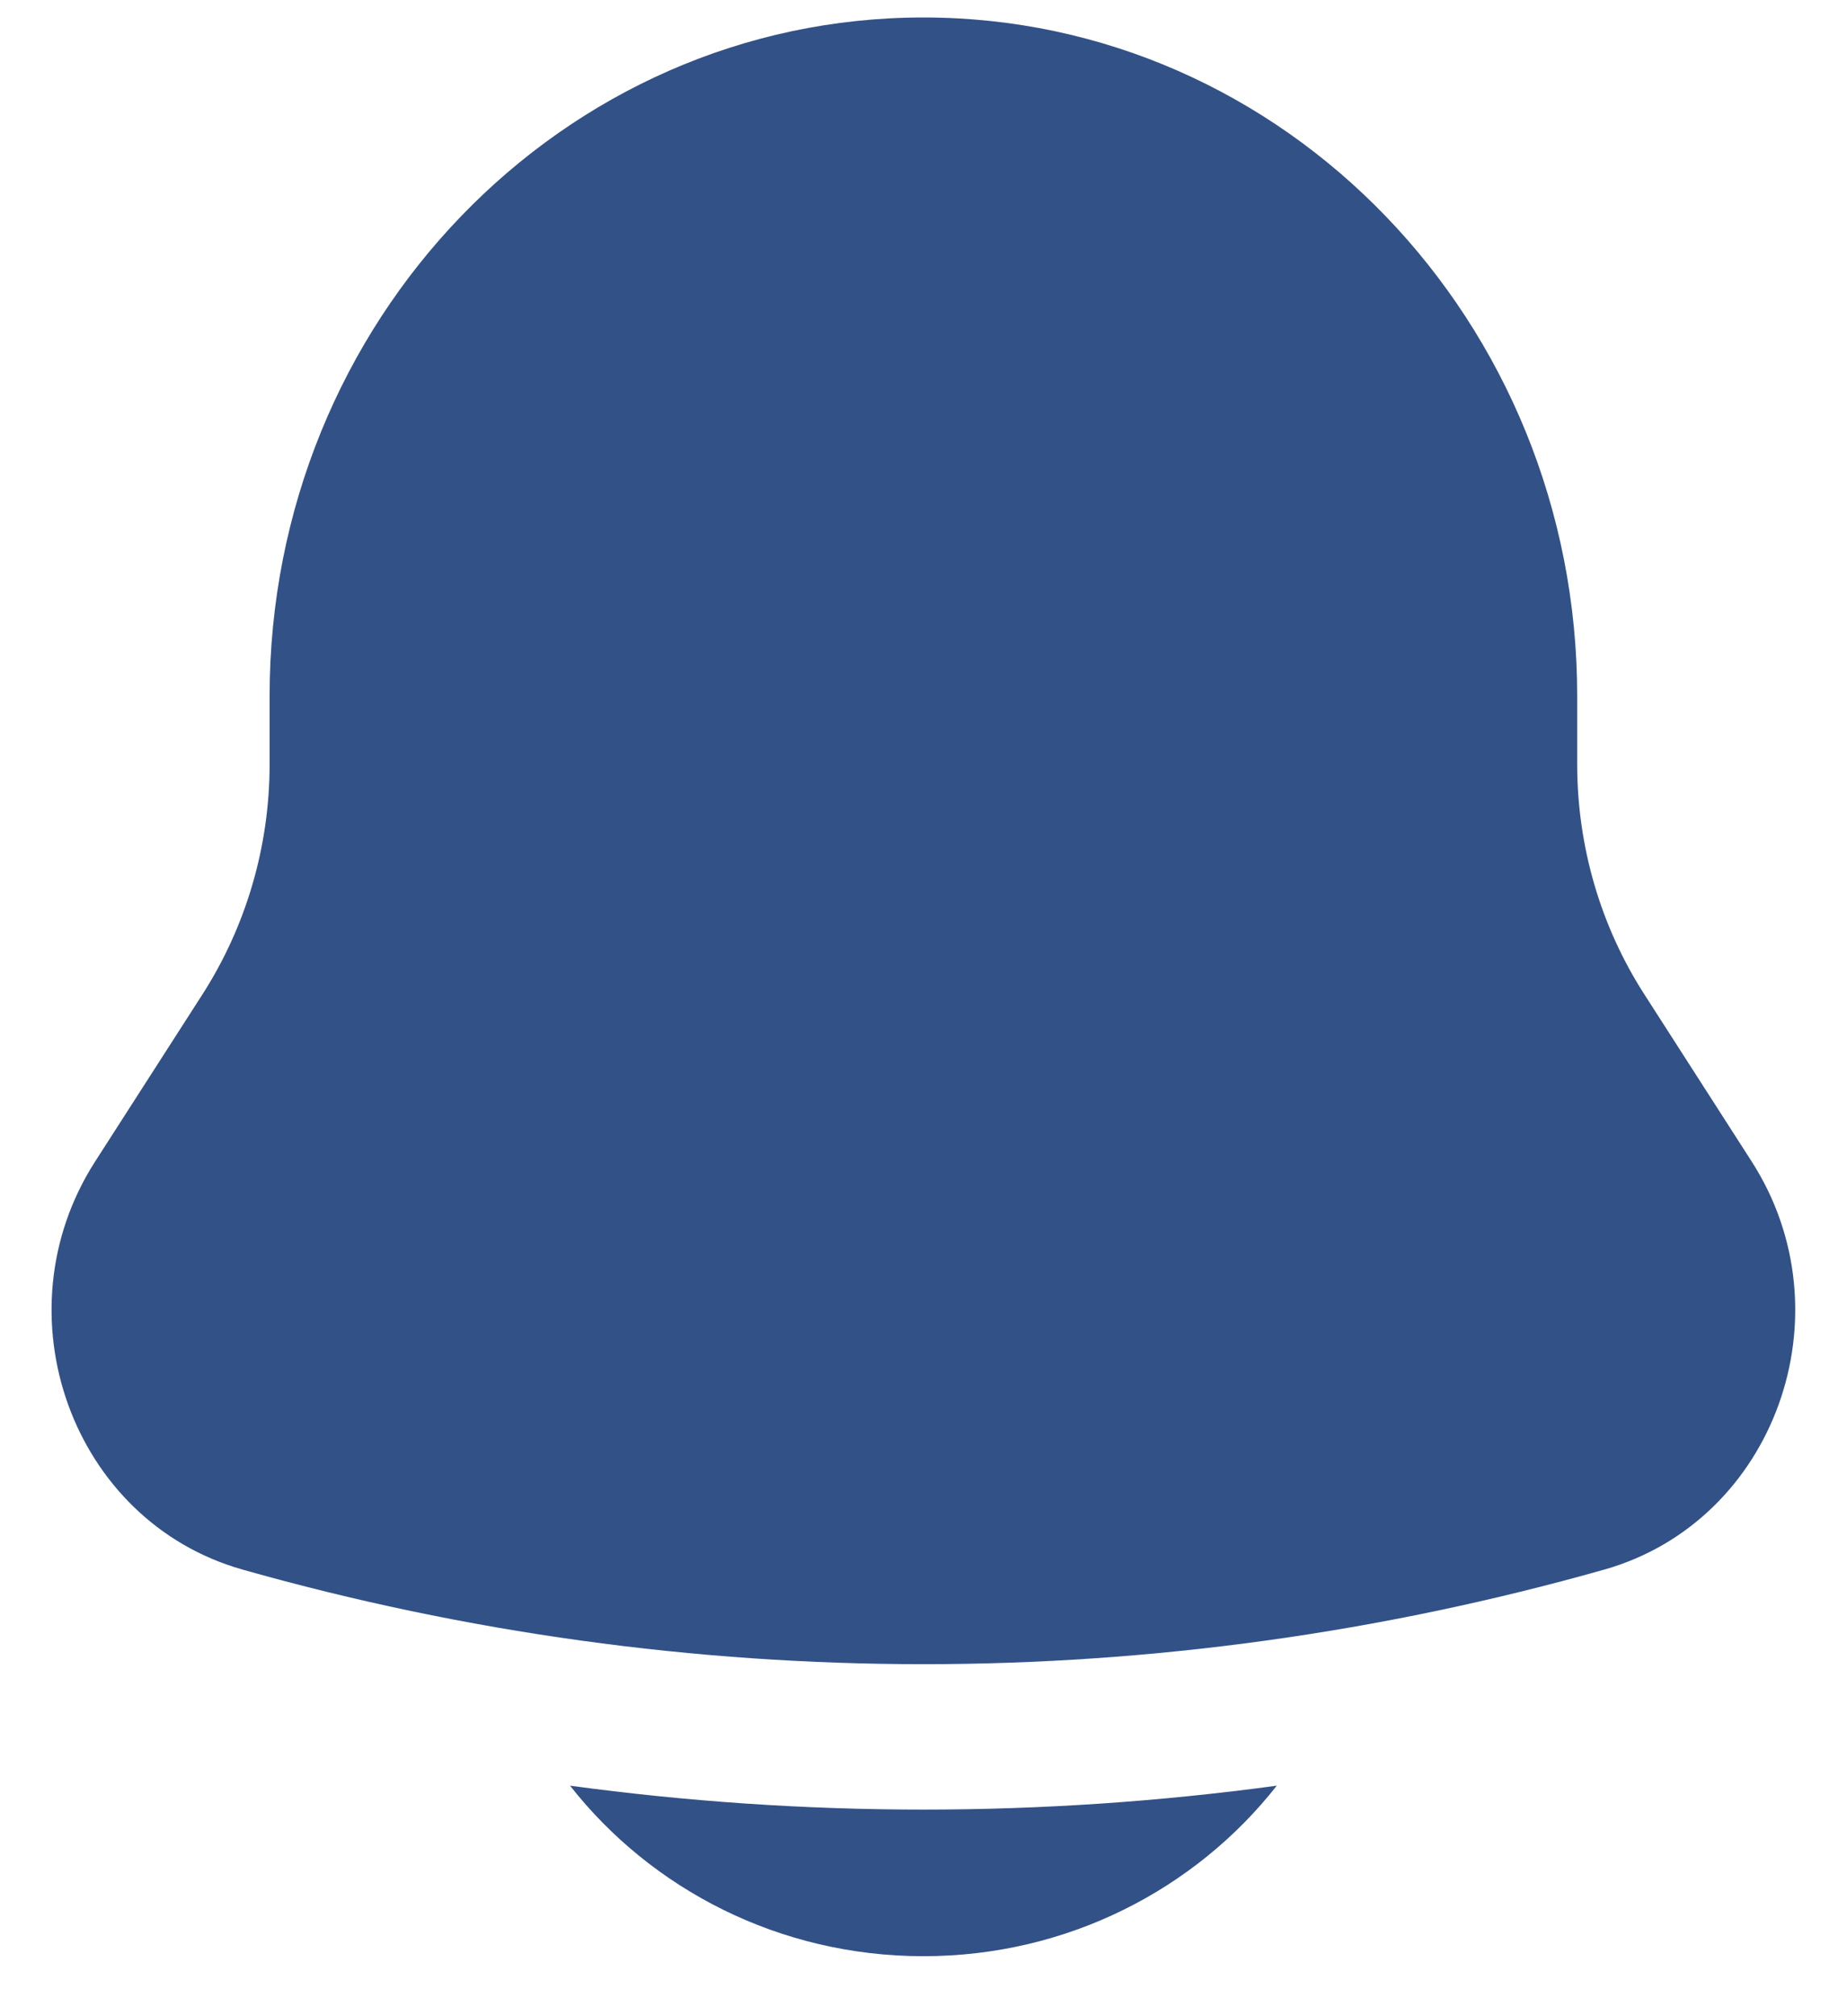 <svg width="22" height="24" viewBox="0 0 19 21" fill="none" xmlns="http://www.w3.org/2000/svg">
<path d="M5.816 18.599C6.665 19.679 7.999 20.375 9.499 20.375C10.999 20.375 12.333 19.679 13.182 18.599C10.737 18.931 8.261 18.931 5.816 18.599Z" fill="#325187"/>
<path d="M16.313 7.249V7.96C16.313 8.813 16.556 9.647 17.013 10.357L18.131 12.097C19.152 13.686 18.372 15.845 16.596 16.348C11.95 17.662 7.048 17.662 2.402 16.348C0.625 15.845 -0.154 13.686 0.867 12.097L1.985 10.357C2.441 9.647 2.685 8.813 2.685 7.96V7.249C2.685 3.346 5.736 0.182 9.499 0.182C13.262 0.182 16.313 3.346 16.313 7.249Z" fill="#325187"/>
</svg>
